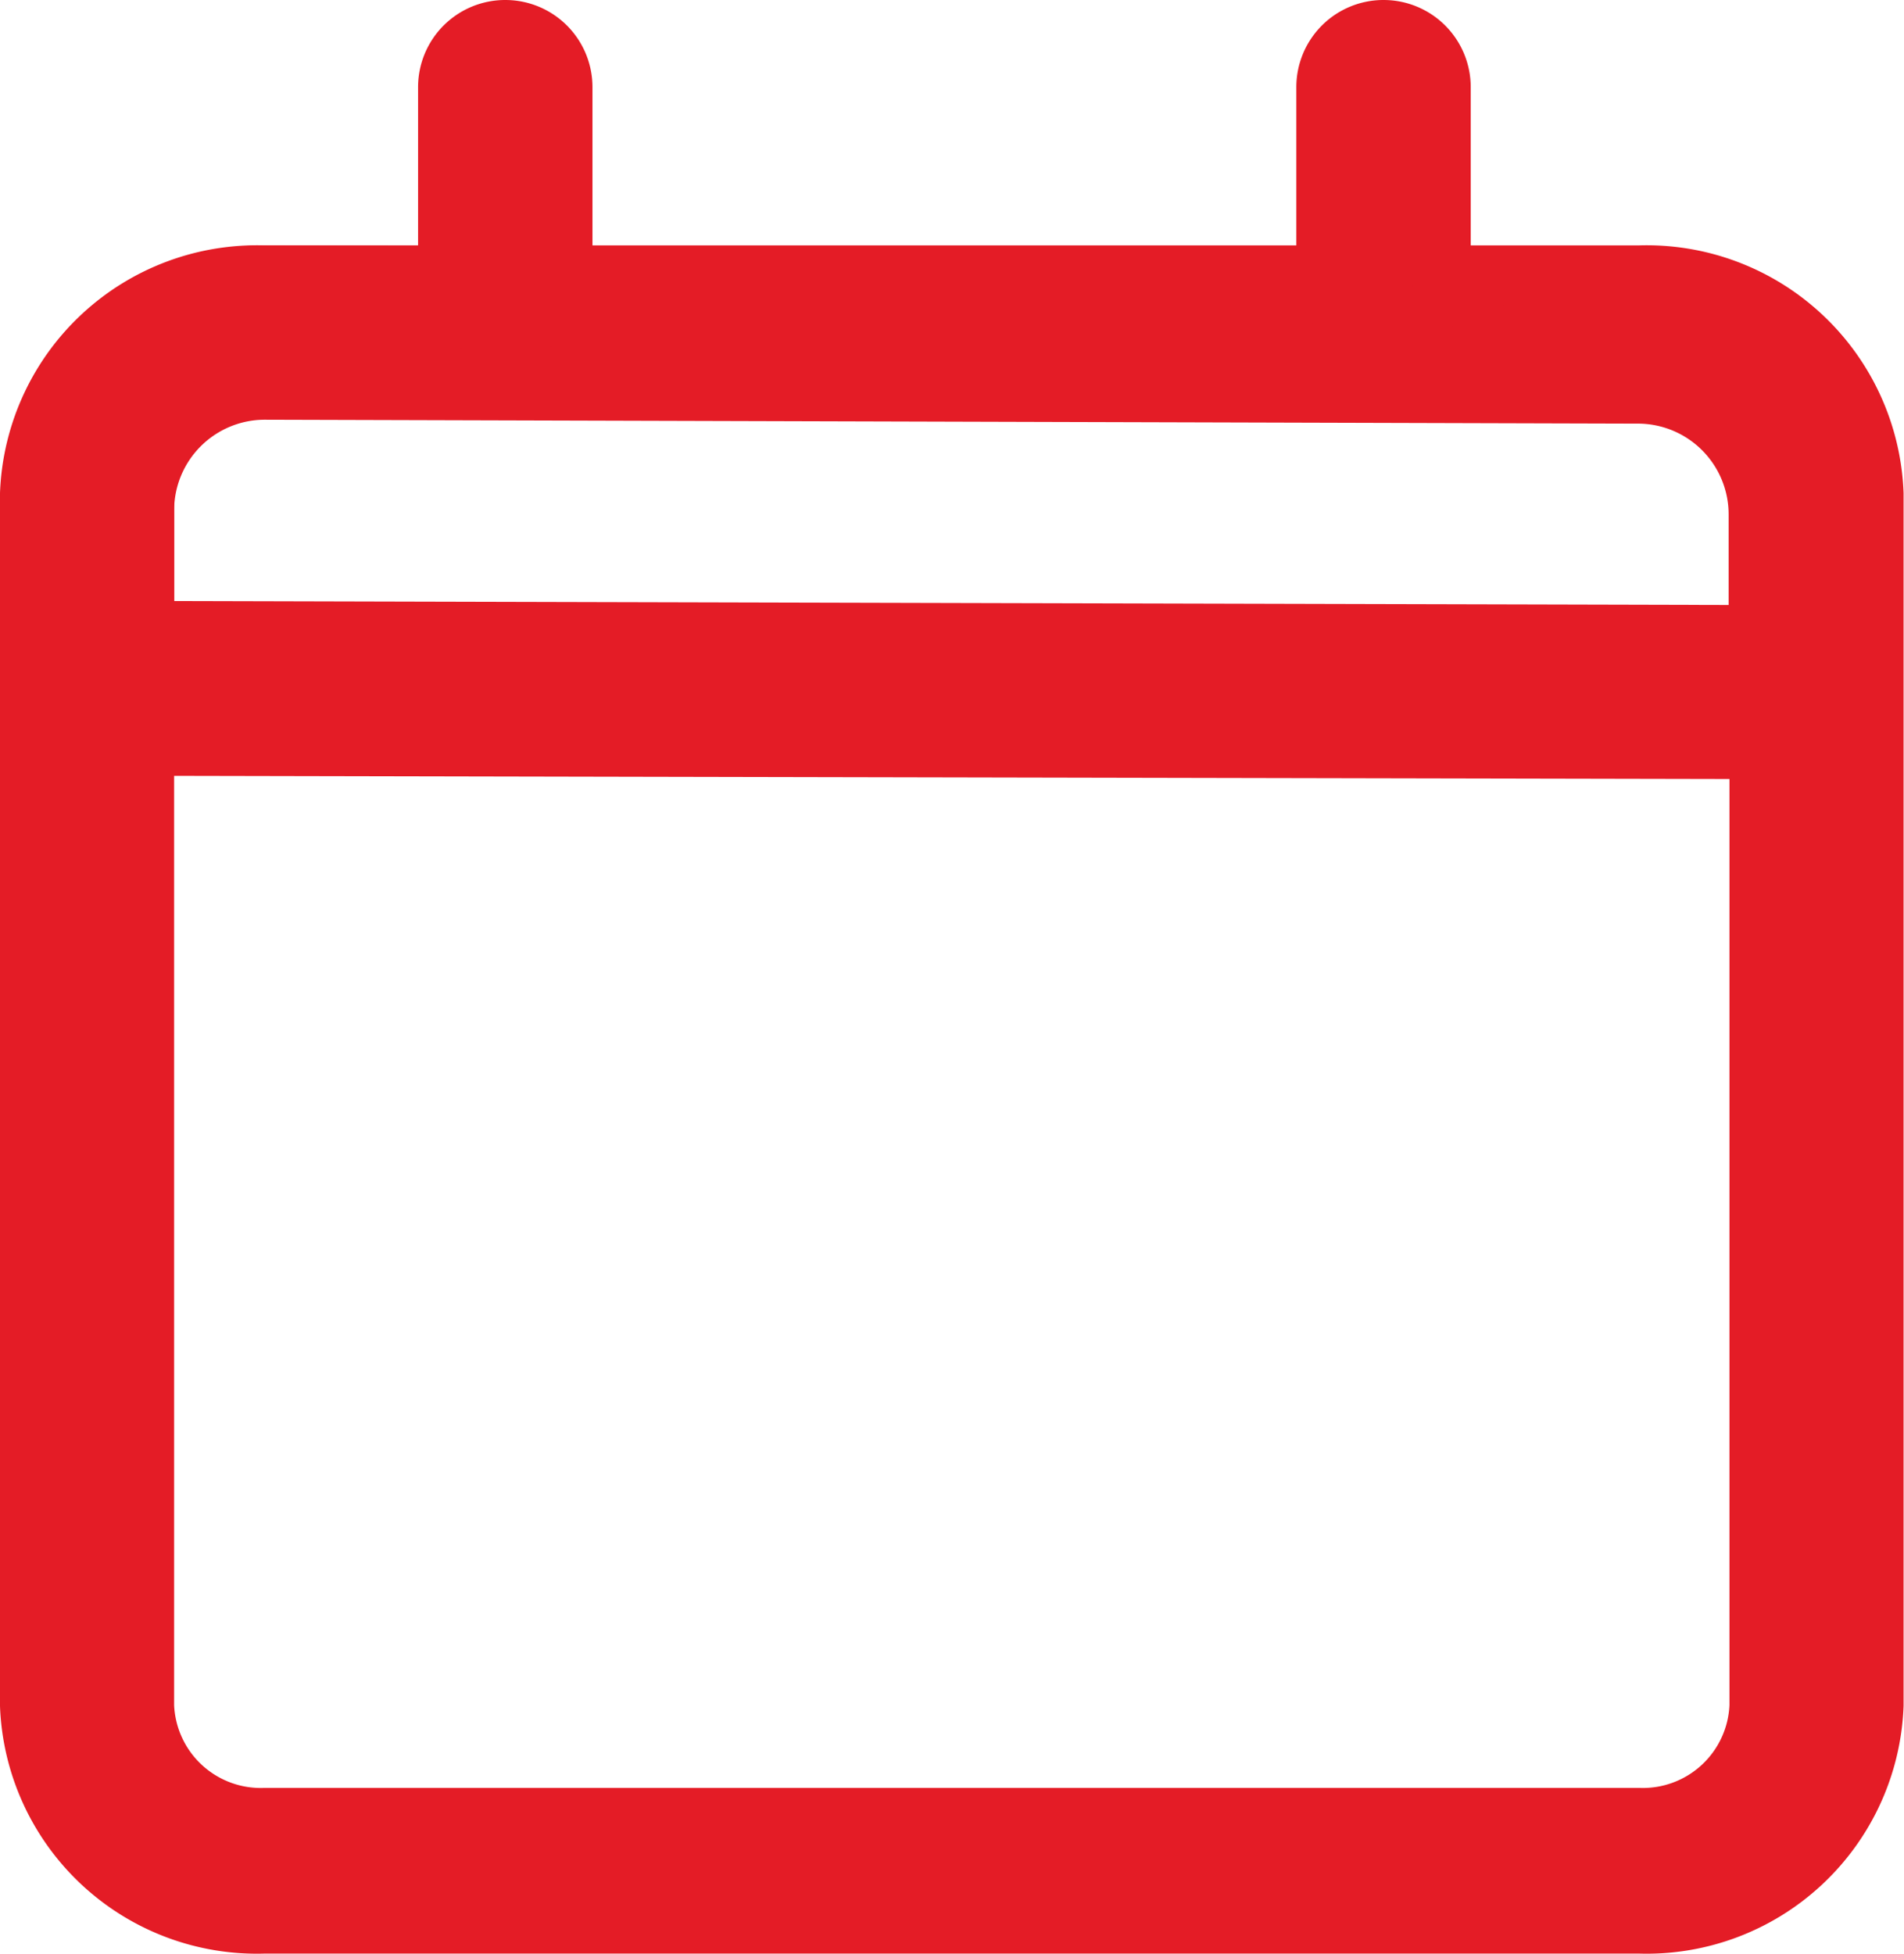 <svg xmlns="http://www.w3.org/2000/svg" width="13.658" height="14.014" viewBox="0 0 13.658 14.014">
  <g id="calendar4" transform="translate(-0.149 0.2)">
    <path id="Контур_159" data-name="Контур 159" d="M11.556,3.04H1.7a.822.822,0,0,0-.851.79v8.692a.822.822,0,0,0,.851.79h9.855a.822.822,0,0,0,.851-.79V3.83A.822.822,0,0,0,11.556,3.04ZM1.7,2.25A1.644,1.644,0,0,0,0,3.83v8.692A1.644,1.644,0,0,0,1.7,14.1h9.855a1.644,1.644,0,0,0,1.7-1.58V3.83a1.644,1.644,0,0,0-1.7-1.58Z" transform="translate(0.349 -0.49)" fill="#e41c26" stroke="#e41c26" stroke-width="0.4" fill-rule="evenodd"/>
    <path id="Контур_160" data-name="Контур 160" d="M11.545,3.128,1.7,3.1a.851.851,0,0,0-.851.851V4.8L12.4,4.829V3.978A.851.851,0,0,0,11.545,3.128ZM1.7,2.25A1.7,1.7,0,0,0,0,3.952v1.7l13.247.027v-1.7a1.7,1.7,0,0,0-1.7-1.7Z" transform="translate(0.349 -0.49)" fill="#e41c26" stroke="#e41c26" stroke-width="0.4" fill-rule="evenodd"/>
    <path id="Контур_161" data-name="Контур 161" d="M10.175,0A.425.425,0,0,1,10.6.425V1.758a.425.425,0,1,1-.851,0V.425A.425.425,0,0,1,10.175,0Zm6.3,0A.425.425,0,0,1,16.9.425V1.758a.425.425,0,1,1-.851,0V.425A.425.425,0,0,1,16.472,0Z" transform="translate(-6.401 0)" fill="#e41c26" stroke="#e41c26" stroke-width="0.4" fill-rule="evenodd"/>
  </g>
</svg>
